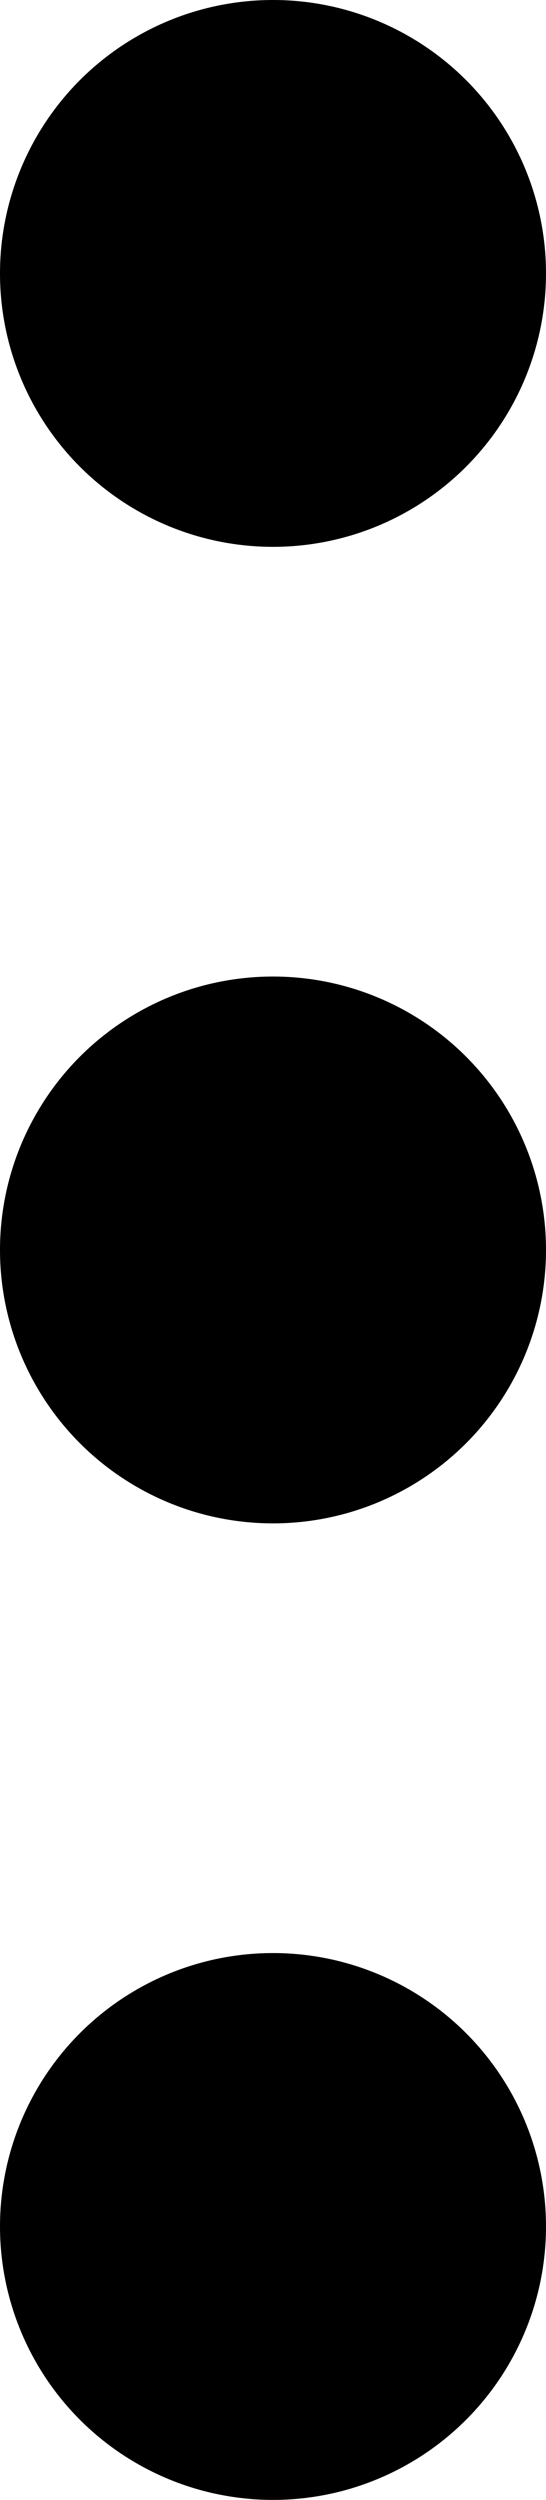 <svg xmlns="http://www.w3.org/2000/svg" xml:space="preserve" width="7" height="32" viewBox="0 0 7 32"><circle cx="3.5" cy="3.5" r="3.5"/><circle cx="3.5" cy="16" r="3.5"/><circle cx="3.5" cy="28.5" r="3.5"/></svg>